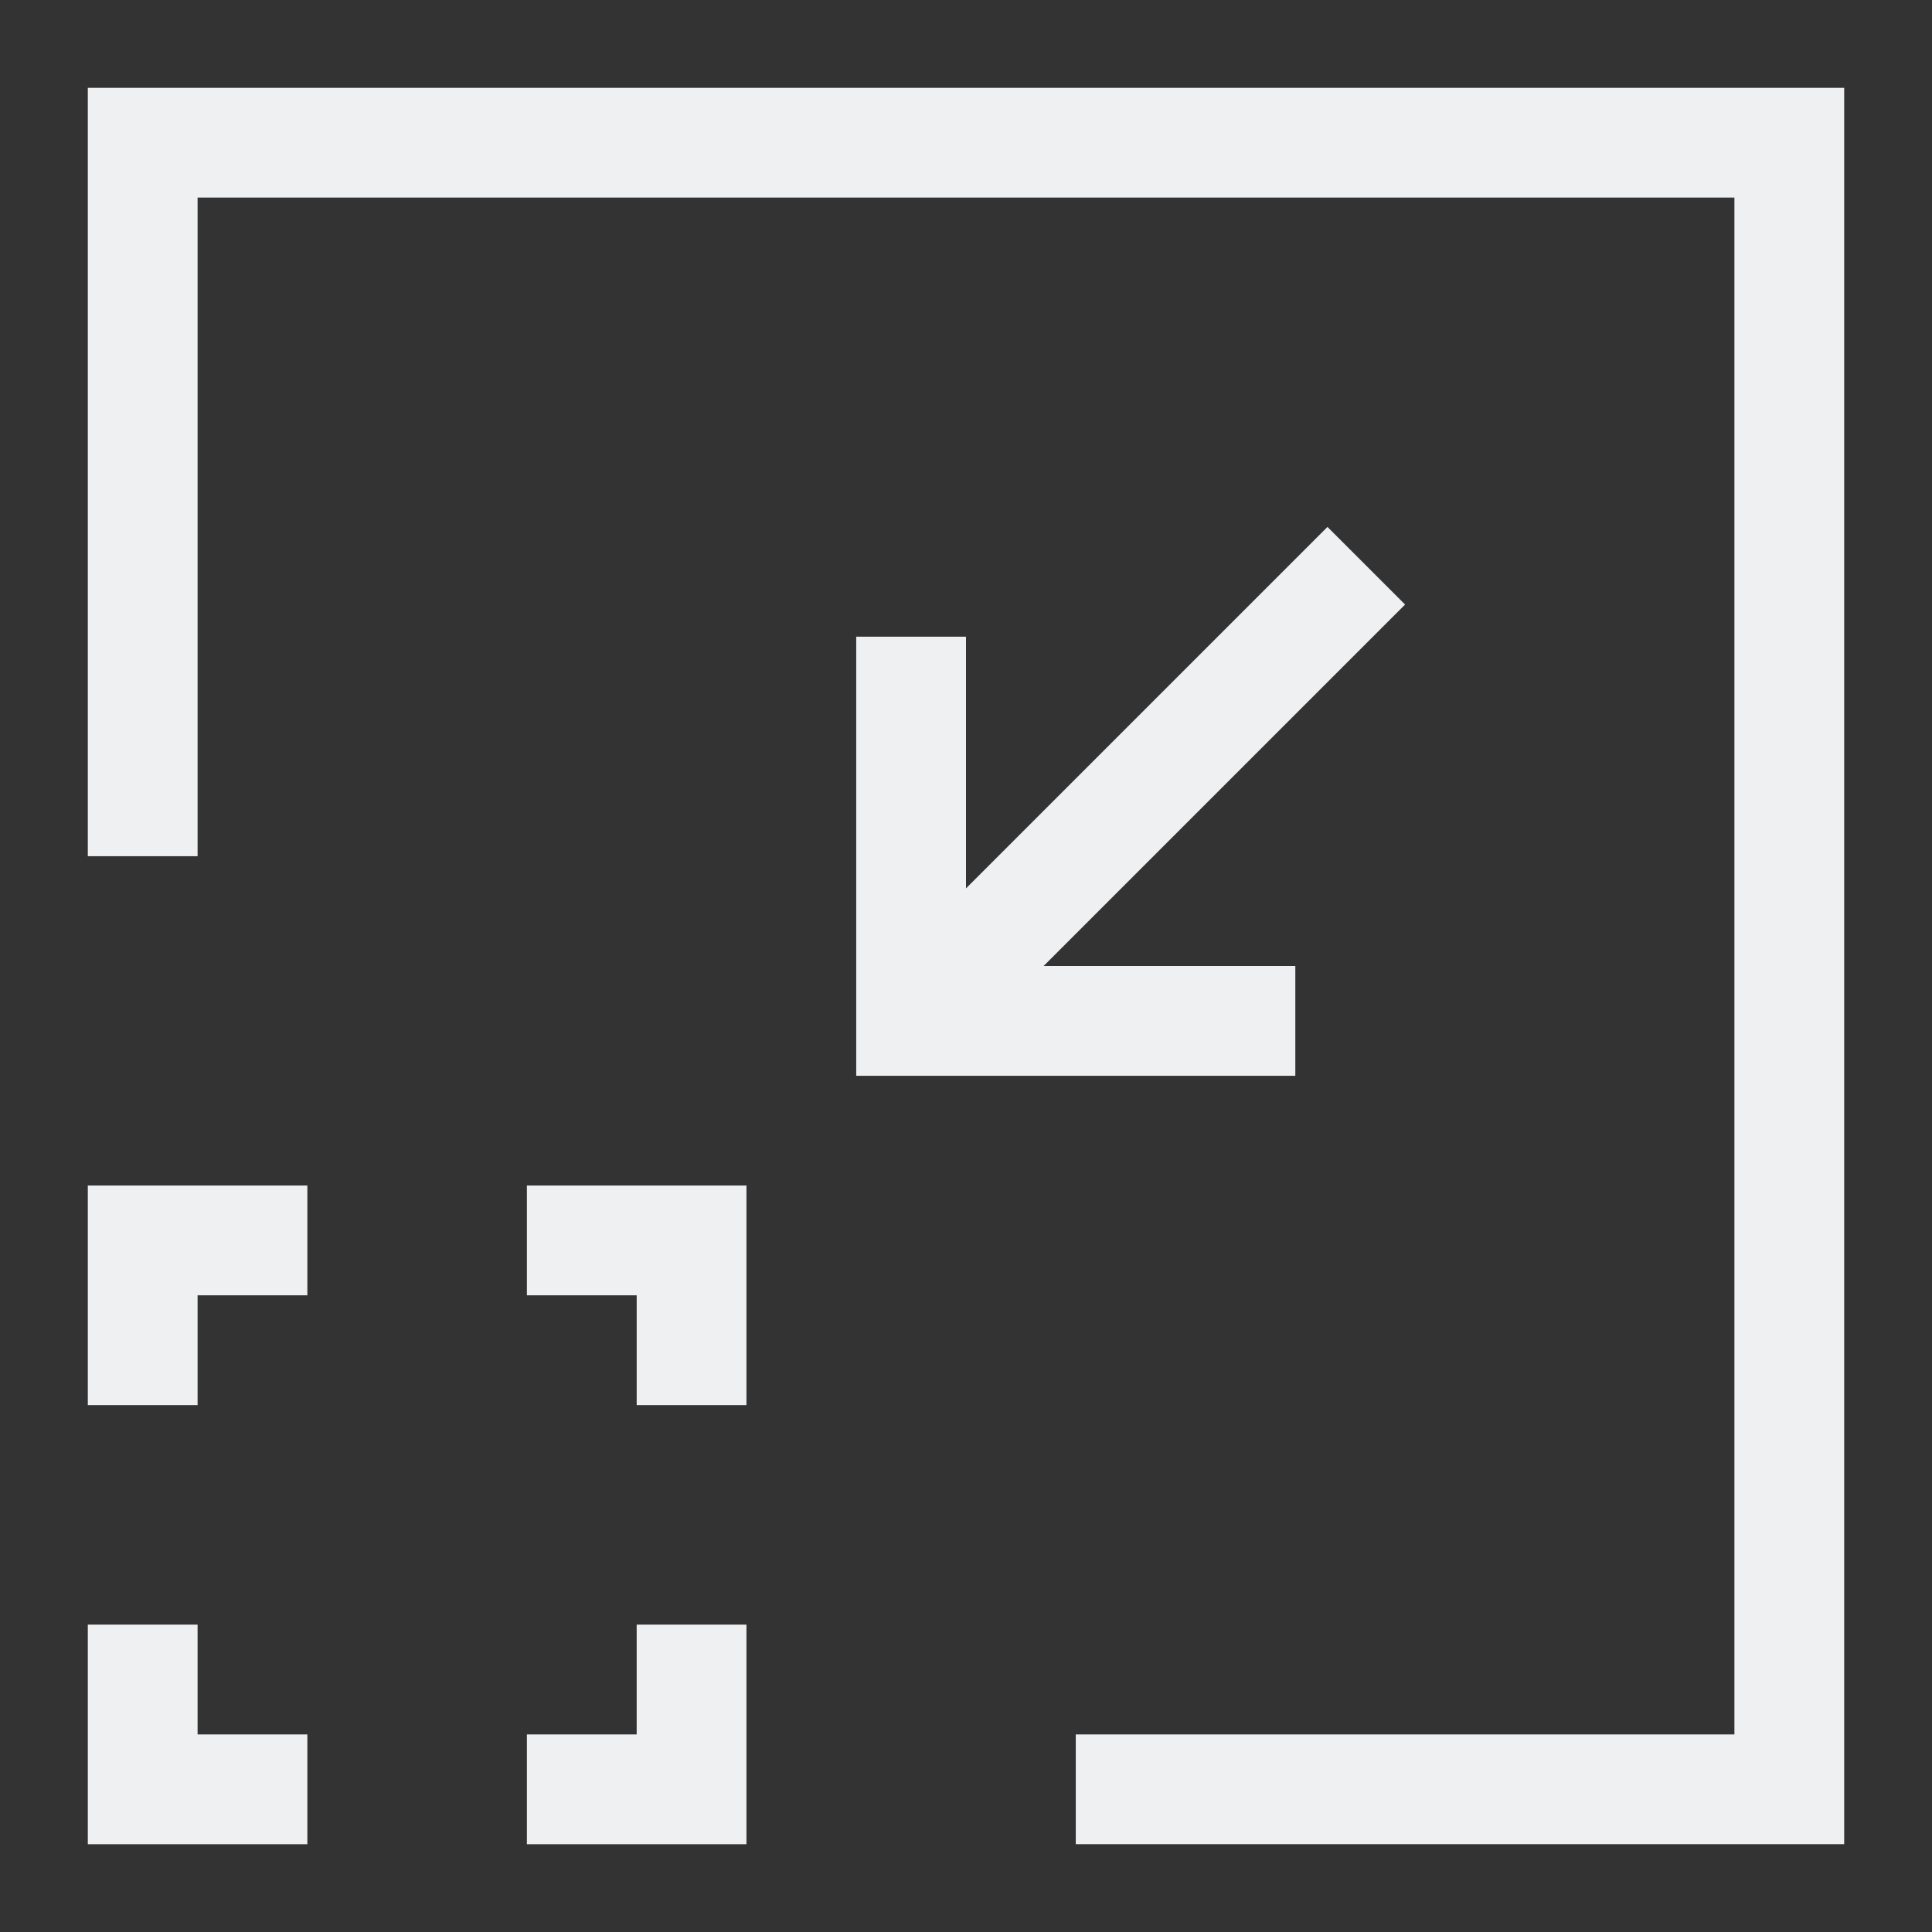 <?xml version="1.0" encoding="UTF-8"?>
<svg version="1.1" viewBox="0 0 22 22" xmlns="http://www.w3.org/2000/svg"><rect x="0" y="0" width="22" height="22" fill="#333333" stroke="none"/><defs><style type="text/css">.ColorScheme-Text {
        color:#eff0f1;
      }</style></defs><path class="ColorScheme-Text" d="m1 1v8.75h1.25v-7.5h17.5v17.5h-7.5v1.25h8.75v-20h-18.75zm14.116 5-4.116 4.116v-2.866h-1.25v5h5v-1.25h-2.866l4.116-4.116zm-14.116 7.5v2.5h1.25v-1.25h1.25v-1.25zm5 0v1.25h1.25v1.25h1.25v-2.5zm-5 5v2.5h2.5v-1.25h-1.25v-1.25zm6.25 0v1.25h-1.25v1.25h2.5v-2.5z" color="#eff0f1" fill="currentColor"/></svg>
